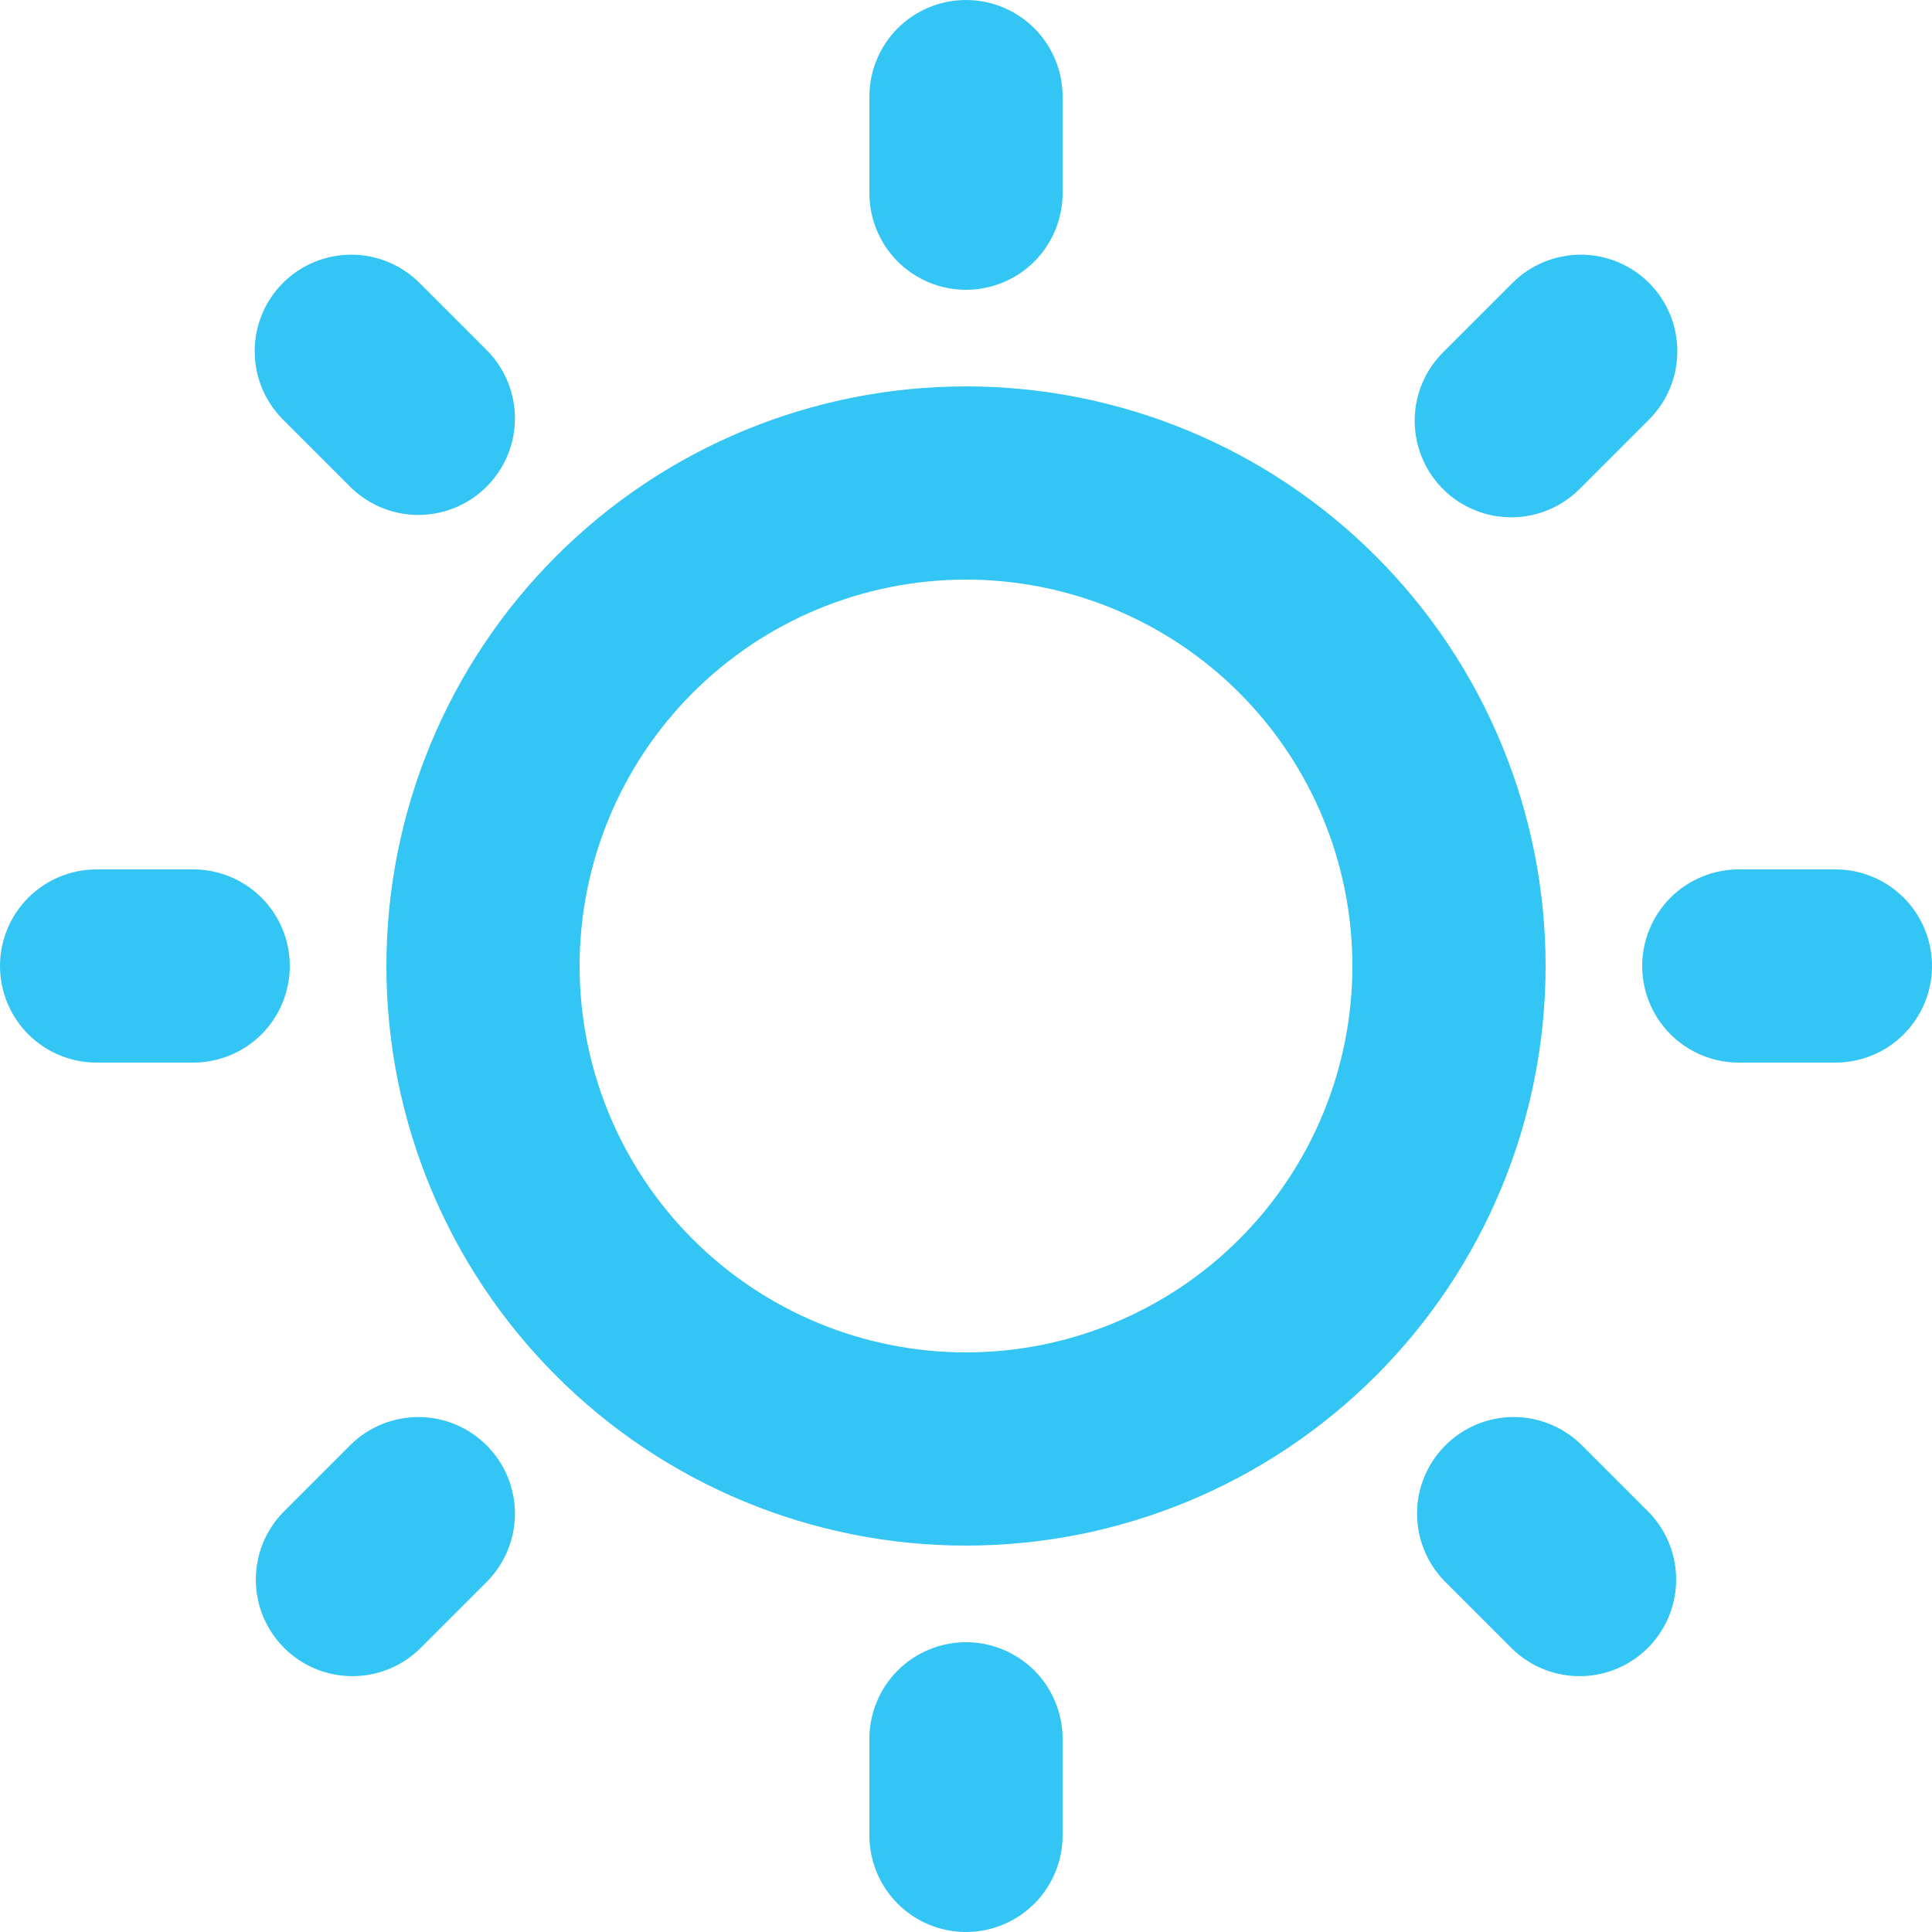<svg width="33" height="33" viewBox="0 0 33 33" fill="none" xmlns="http://www.w3.org/2000/svg">
<path d="M16.5 0C16.938 0 17.357 0.174 17.667 0.483C17.976 0.793 18.15 1.212 18.15 1.65V3.3C18.15 3.738 17.976 4.157 17.667 4.467C17.357 4.776 16.938 4.95 16.5 4.95C16.062 4.95 15.643 4.776 15.333 4.467C15.024 4.157 14.85 3.738 14.85 3.3V1.65C14.85 1.212 15.024 0.793 15.333 0.483C15.643 0.174 16.062 0 16.5 0ZM28.167 4.833C28.477 5.142 28.65 5.562 28.65 5.999C28.65 6.437 28.477 6.857 28.167 7.166L27.001 8.332C26.848 8.49 26.666 8.616 26.465 8.702C26.264 8.789 26.047 8.834 25.828 8.836C25.609 8.838 25.392 8.796 25.189 8.713C24.986 8.63 24.802 8.508 24.647 8.353C24.492 8.198 24.37 8.014 24.287 7.811C24.204 7.608 24.162 7.391 24.164 7.172C24.166 6.953 24.211 6.736 24.298 6.535C24.384 6.334 24.51 6.152 24.668 5.999L25.834 4.833C26.143 4.524 26.563 4.35 27.001 4.35C27.438 4.35 27.858 4.524 28.167 4.833ZM4.833 4.833C5.142 4.524 5.562 4.35 5.999 4.35C6.437 4.35 6.857 4.524 7.166 4.833L8.332 5.999C8.633 6.311 8.799 6.727 8.796 7.16C8.792 7.593 8.618 8.006 8.312 8.312C8.006 8.618 7.593 8.792 7.16 8.796C6.727 8.799 6.311 8.633 5.999 8.332L4.833 7.166C4.524 6.857 4.35 6.437 4.35 5.999C4.35 5.562 4.524 5.142 4.833 4.833ZM16.5 9.9C14.75 9.9 13.071 10.595 11.833 11.833C10.595 13.071 9.9 14.75 9.9 16.5C9.9 18.25 10.595 19.929 11.833 21.167C13.071 22.405 14.75 23.1 16.5 23.1C18.25 23.1 19.929 22.405 21.167 21.167C22.405 19.929 23.1 18.25 23.1 16.5C23.1 14.75 22.405 13.071 21.167 11.833C19.929 10.595 18.25 9.9 16.5 9.9ZM6.6 16.5C6.6 13.874 7.643 11.356 9.5 9.5C11.356 7.643 13.874 6.6 16.5 6.6C19.126 6.6 21.644 7.643 23.5 9.5C25.357 11.356 26.4 13.874 26.4 16.5C26.4 19.126 25.357 21.644 23.5 23.5C21.644 25.357 19.126 26.4 16.5 26.4C13.874 26.4 11.356 25.357 9.5 23.5C7.643 21.644 6.6 19.126 6.6 16.5ZM0 16.5C0 16.062 0.174 15.643 0.483 15.333C0.793 15.024 1.212 14.85 1.65 14.85H3.3C3.738 14.85 4.157 15.024 4.467 15.333C4.776 15.643 4.95 16.062 4.95 16.5C4.95 16.938 4.776 17.357 4.467 17.667C4.157 17.976 3.738 18.15 3.3 18.15H1.65C1.212 18.15 0.793 17.976 0.483 17.667C0.174 17.357 0 16.938 0 16.5ZM28.05 16.5C28.05 16.062 28.224 15.643 28.533 15.333C28.843 15.024 29.262 14.85 29.7 14.85H31.35C31.788 14.85 32.207 15.024 32.517 15.333C32.826 15.643 33 16.062 33 16.5C33 16.938 32.826 17.357 32.517 17.667C32.207 17.976 31.788 18.15 31.35 18.15H29.7C29.262 18.15 28.843 17.976 28.533 17.667C28.224 17.357 28.05 16.938 28.05 16.5ZM5.999 24.668C6.311 24.367 6.727 24.201 7.16 24.204C7.593 24.208 8.006 24.382 8.312 24.688C8.618 24.994 8.792 25.407 8.796 25.84C8.799 26.273 8.633 26.689 8.332 27.001L7.166 28.167C6.855 28.468 6.438 28.634 6.005 28.63C5.573 28.627 5.159 28.453 4.853 28.147C4.547 27.841 4.373 27.427 4.37 26.995C4.366 26.562 4.532 26.145 4.833 25.834L5.999 24.668ZM24.668 27.001C24.367 26.689 24.201 26.273 24.204 25.84C24.208 25.407 24.382 24.994 24.688 24.688C24.994 24.382 25.407 24.208 25.84 24.204C26.273 24.201 26.689 24.367 27.001 24.668L28.167 25.834C28.468 26.145 28.634 26.562 28.63 26.995C28.627 27.427 28.453 27.841 28.147 28.147C27.841 28.453 27.427 28.627 26.995 28.63C26.562 28.634 26.145 28.468 25.834 28.167L24.668 27.001ZM16.5 28.05C16.938 28.05 17.357 28.224 17.667 28.533C17.976 28.843 18.15 29.262 18.15 29.7V31.35C18.15 31.788 17.976 32.207 17.667 32.517C17.357 32.826 16.938 33 16.5 33C16.062 33 15.643 32.826 15.333 32.517C15.024 32.207 14.85 31.788 14.85 31.35V29.7C14.85 29.262 15.024 28.843 15.333 28.533C15.643 28.224 16.062 28.05 16.5 28.05Z" fill="#33C5F3"/>
</svg>
